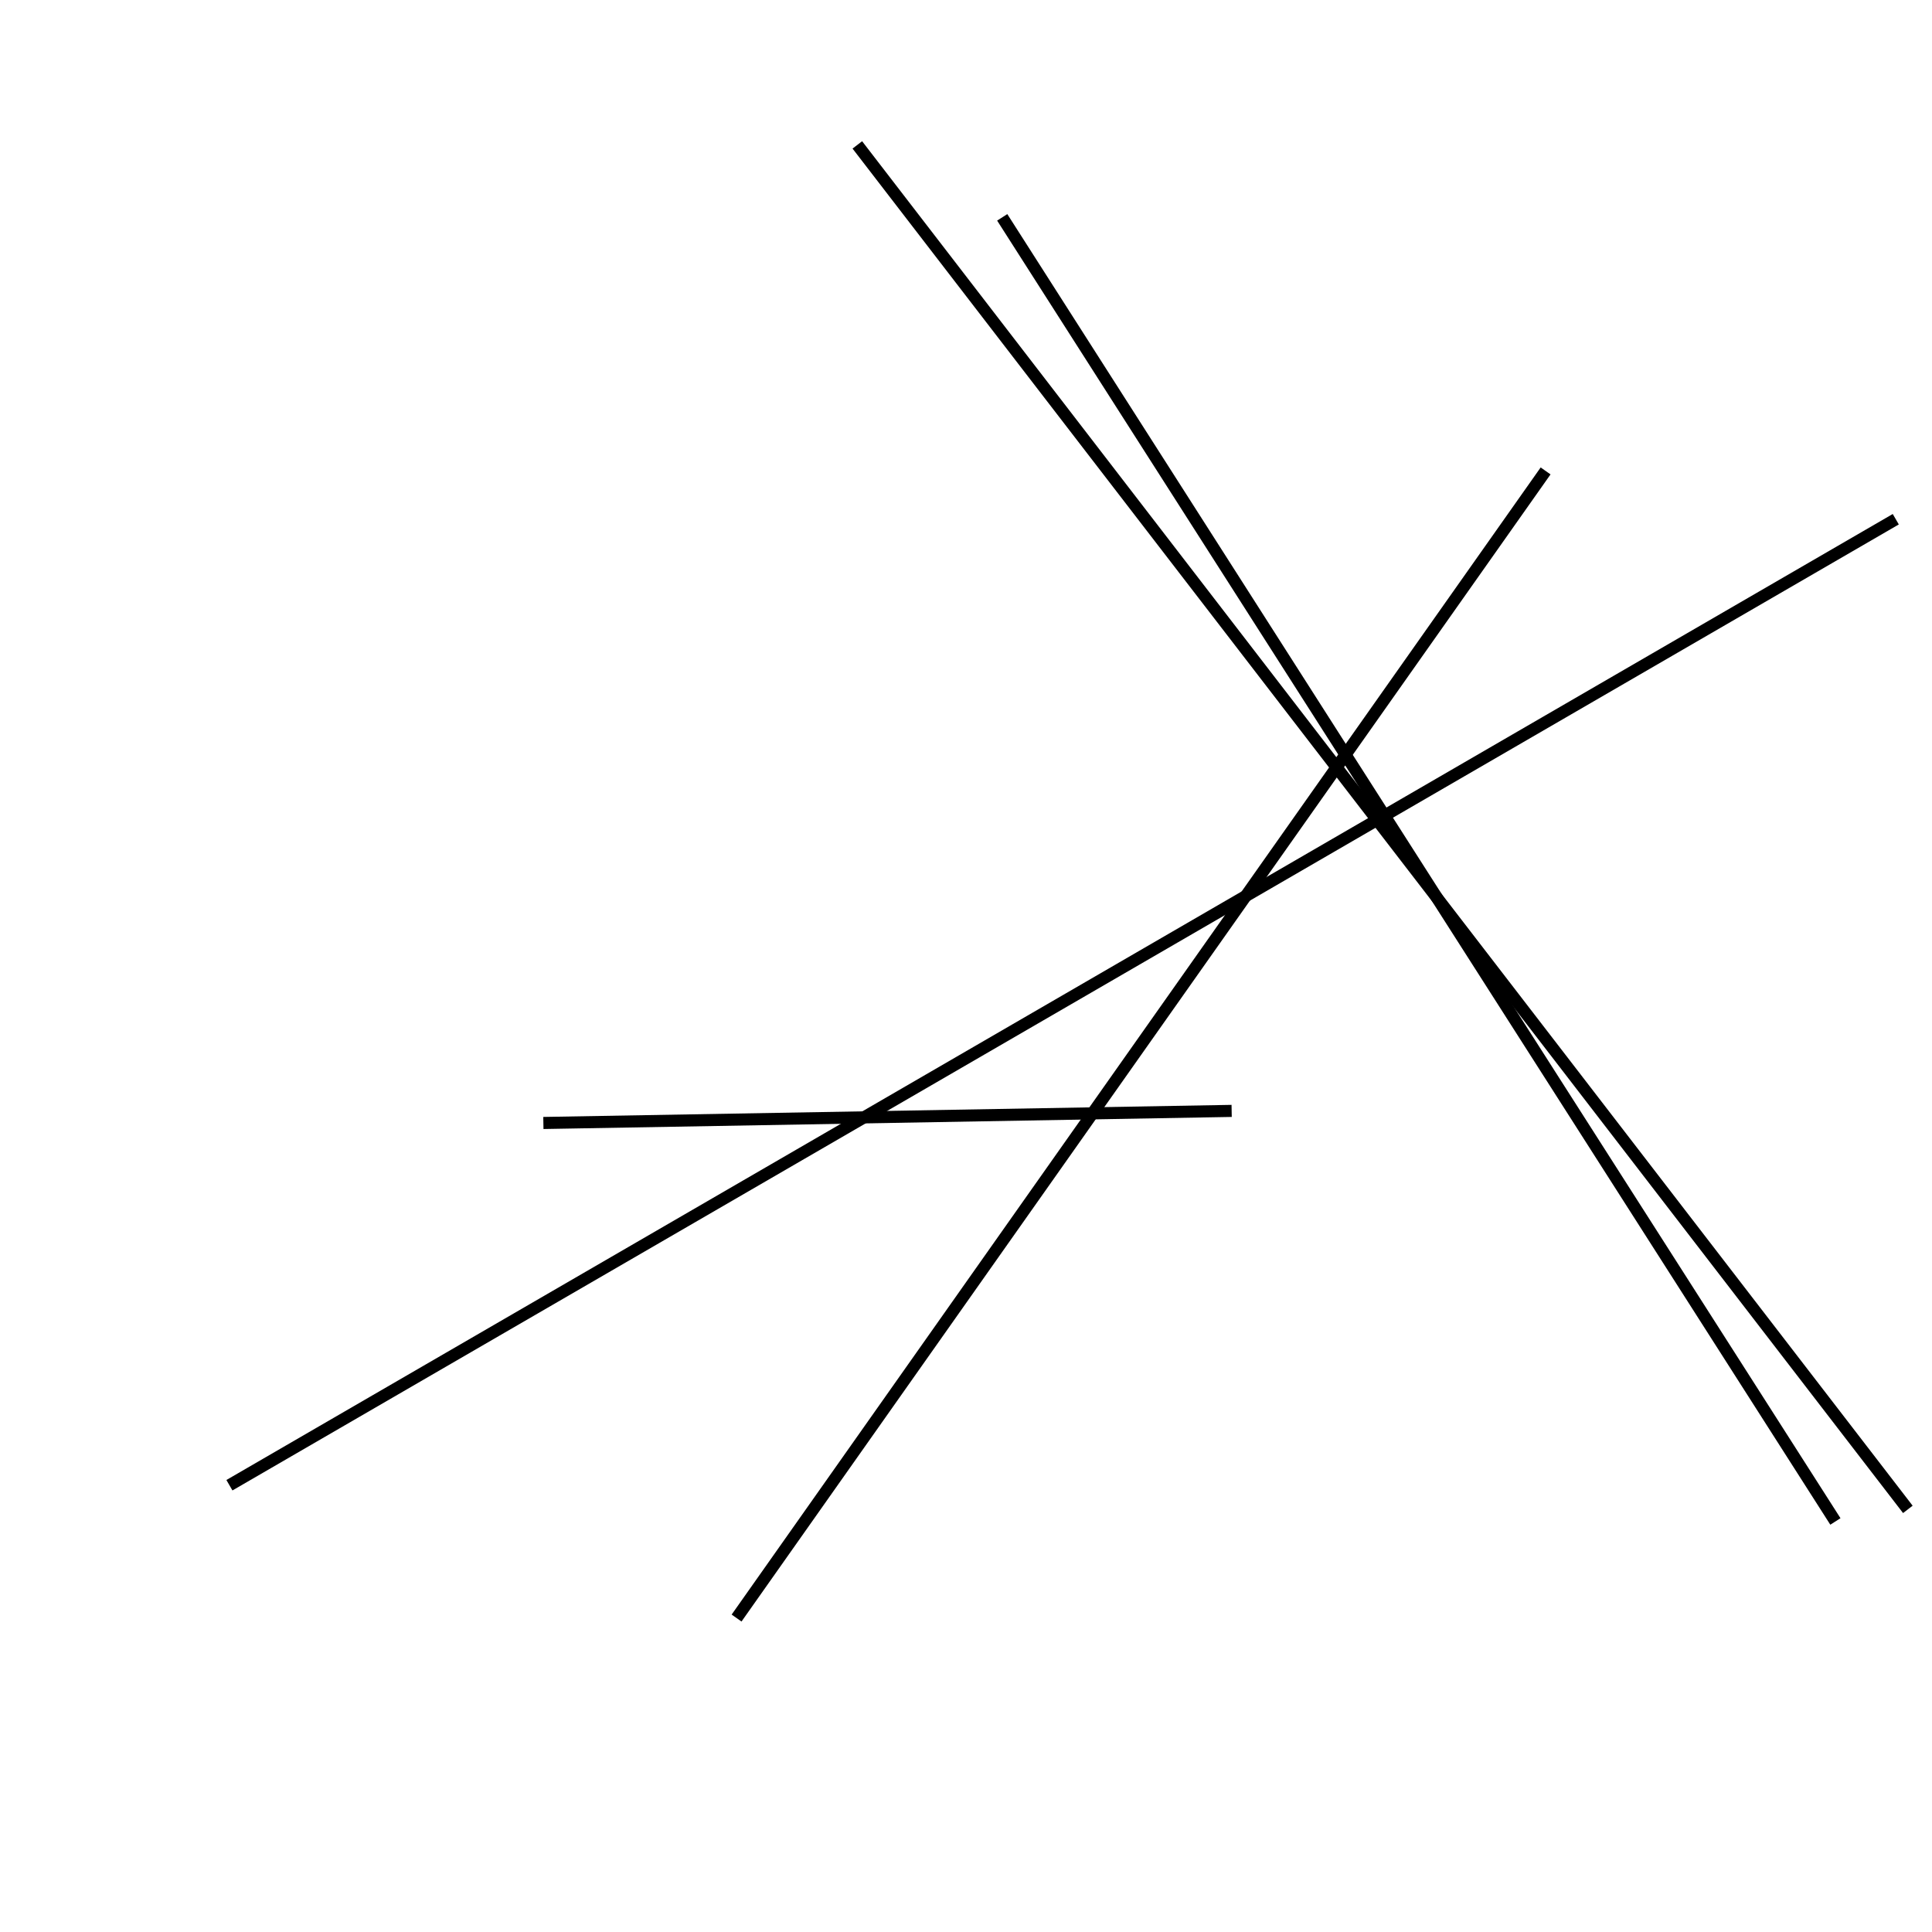<?xml version="1.0" encoding="utf-8" ?>
<svg baseProfile="full" height="160" version="1.1" width="160" xmlns="http://www.w3.org/2000/svg" xmlns:ev="http://www.w3.org/2001/xml-events" xmlns:xlink="http://www.w3.org/1999/xlink"><defs /><line stroke="black" stroke-width="1" x1="83" x2="152" y1="18" y2="126" /><line stroke="black" stroke-width="1" x1="61" x2="128" y1="134" y2="39" /><line stroke="black" stroke-width="1" x1="45" x2="102" y1="93" y2="92" /><line stroke="black" stroke-width="1" x1="71" x2="158" y1="12" y2="125" /><line stroke="black" stroke-width="1" x1="157" x2="19" y1="43" y2="123" /></svg>